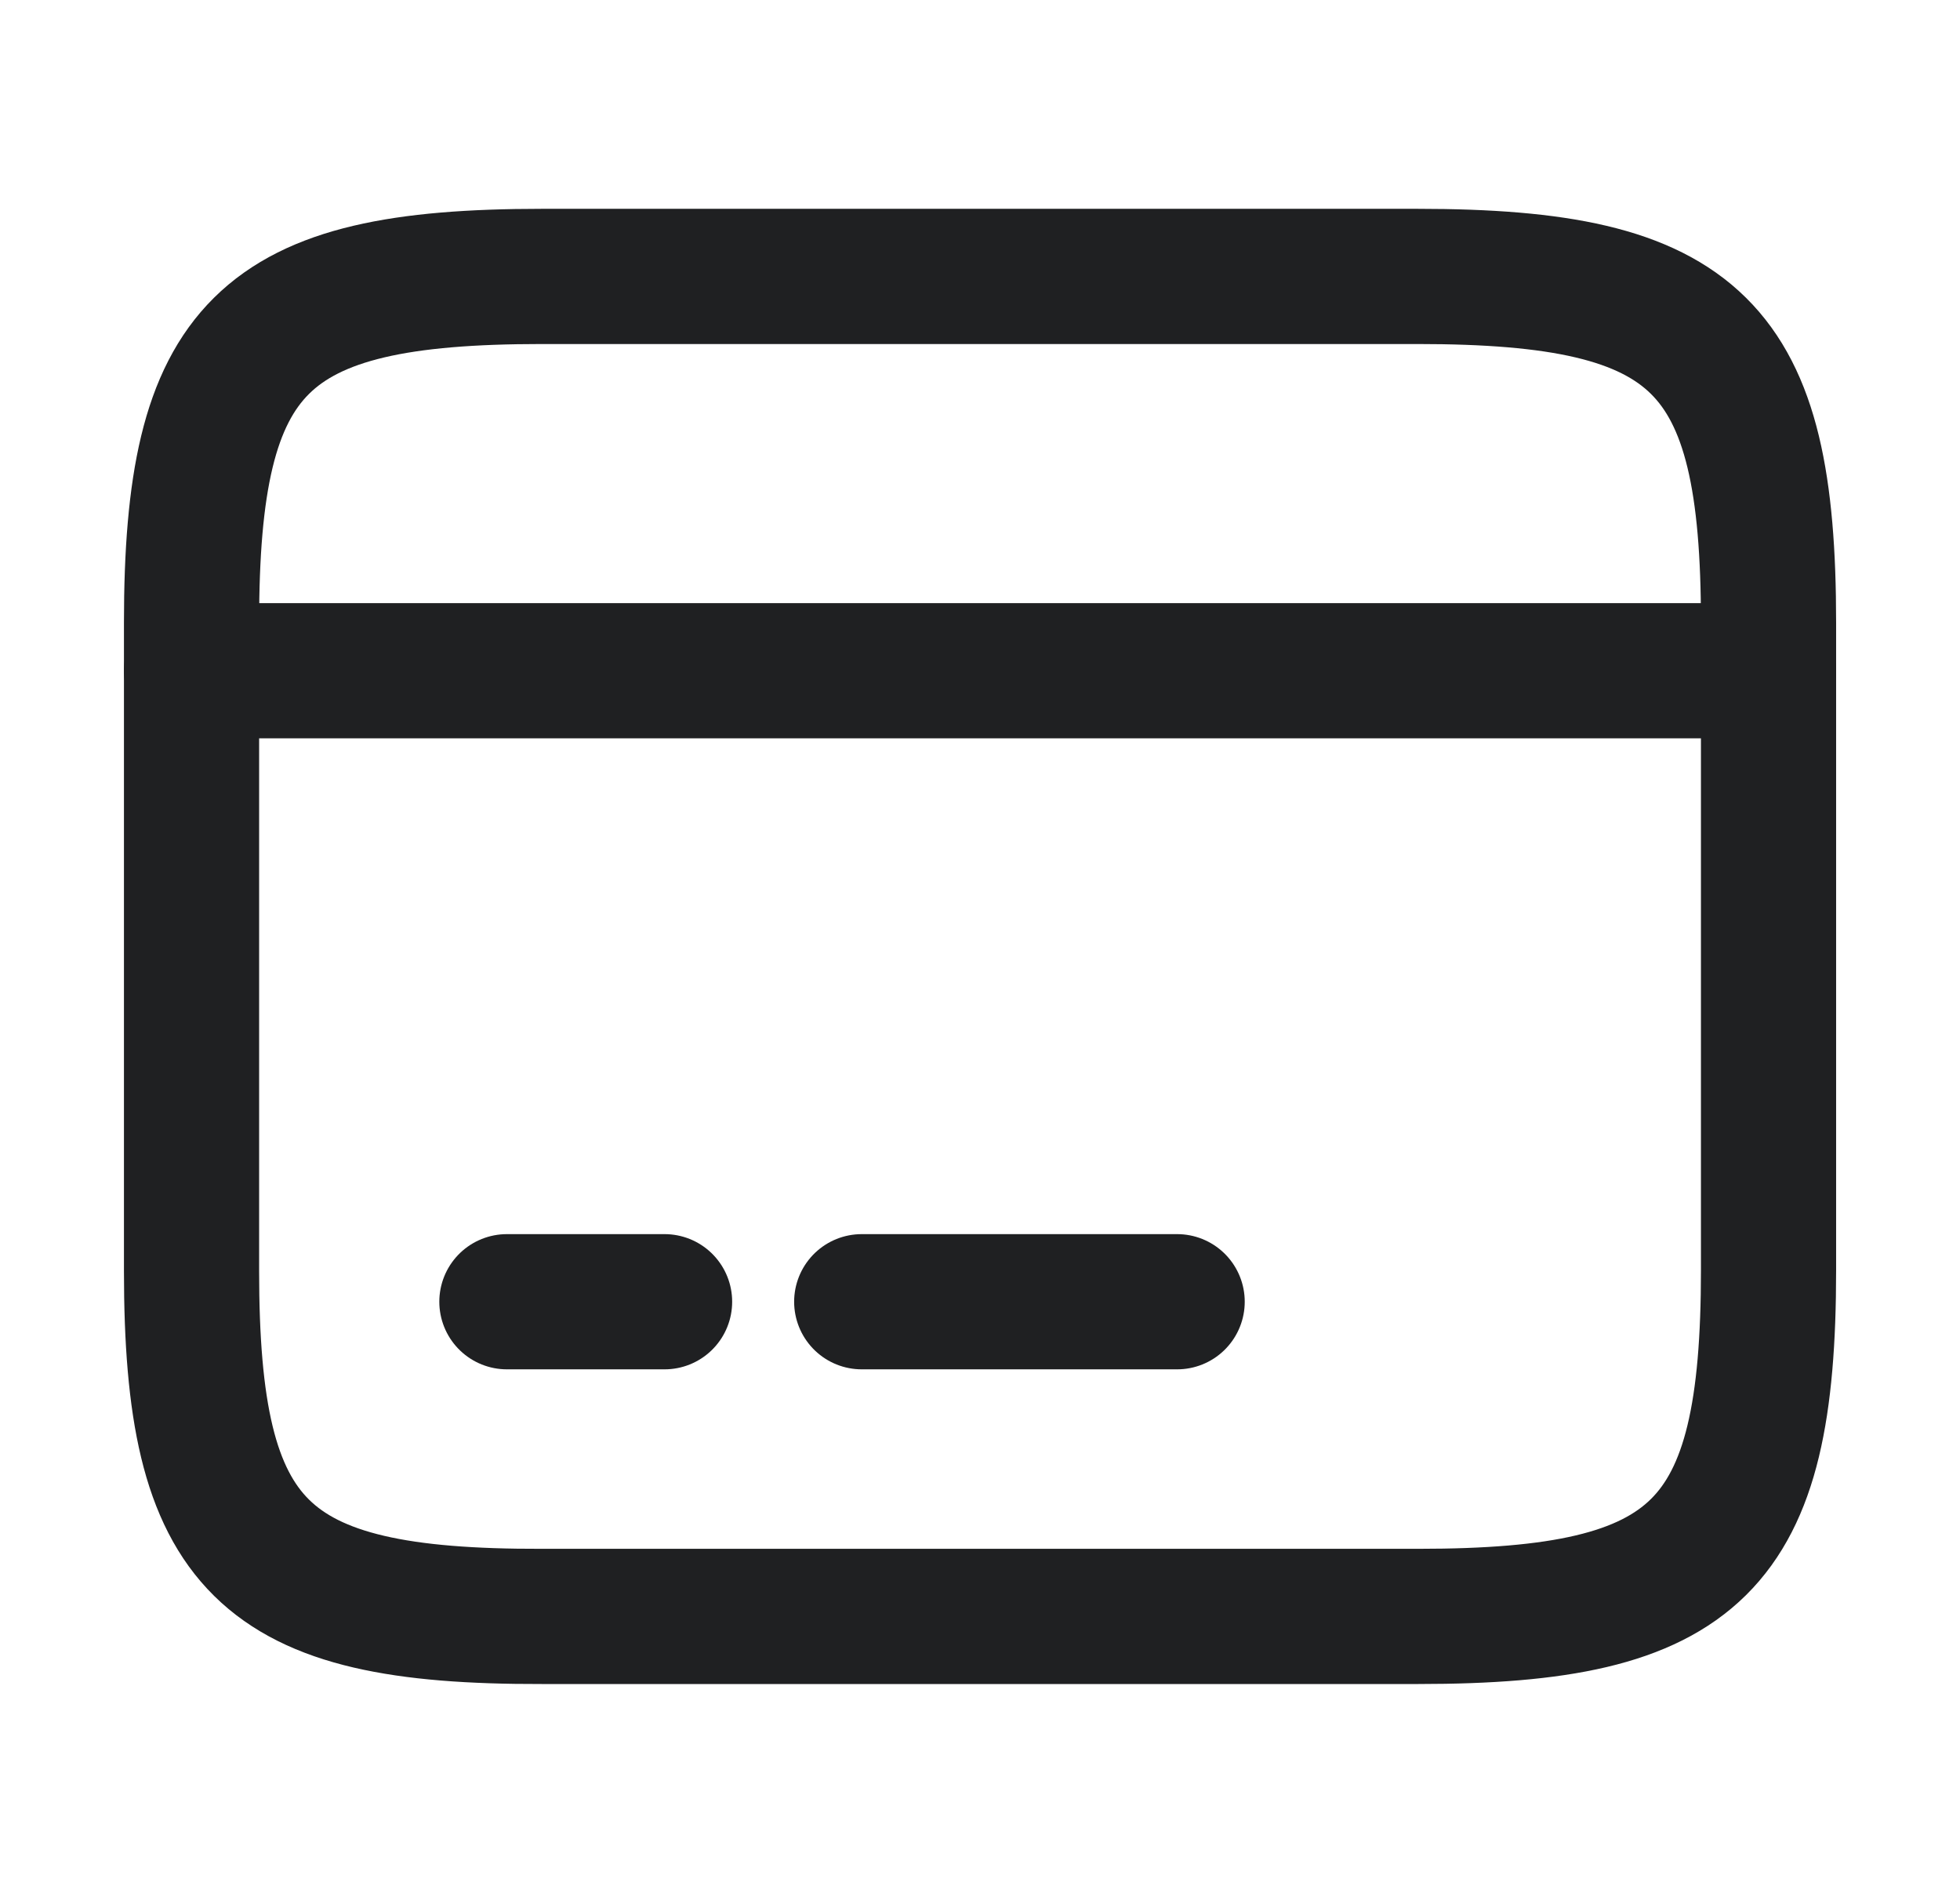 <svg width="29" height="28" viewBox="0 0 29 28" fill="none" xmlns="http://www.w3.org/2000/svg">
<path d="M2.834 9.922H26.167" stroke="#1F2022" stroke-width="2" stroke-miterlimit="10" stroke-linecap="round" stroke-linejoin="round"/>
<path d="M7.5 19.256H9.833" stroke="#1F2022" stroke-width="2" stroke-miterlimit="10" stroke-linecap="round" stroke-linejoin="round"/>
<path d="M12.75 19.256H17.417" stroke="#1F2022" stroke-width="2" stroke-miterlimit="10" stroke-linecap="round" stroke-linejoin="round"/>
<path d="M8.014 4.089H20.976C25.129 4.089 26.167 5.116 26.167 9.211V18.789C26.167 22.884 25.129 23.911 20.987 23.911H8.014C3.872 23.922 2.834 22.896 2.834 18.801V9.211C2.834 5.116 3.872 4.089 8.014 4.089Z" stroke="#1F2022" stroke-width="2" stroke-linecap="round" stroke-linejoin="round"/>
</svg>
